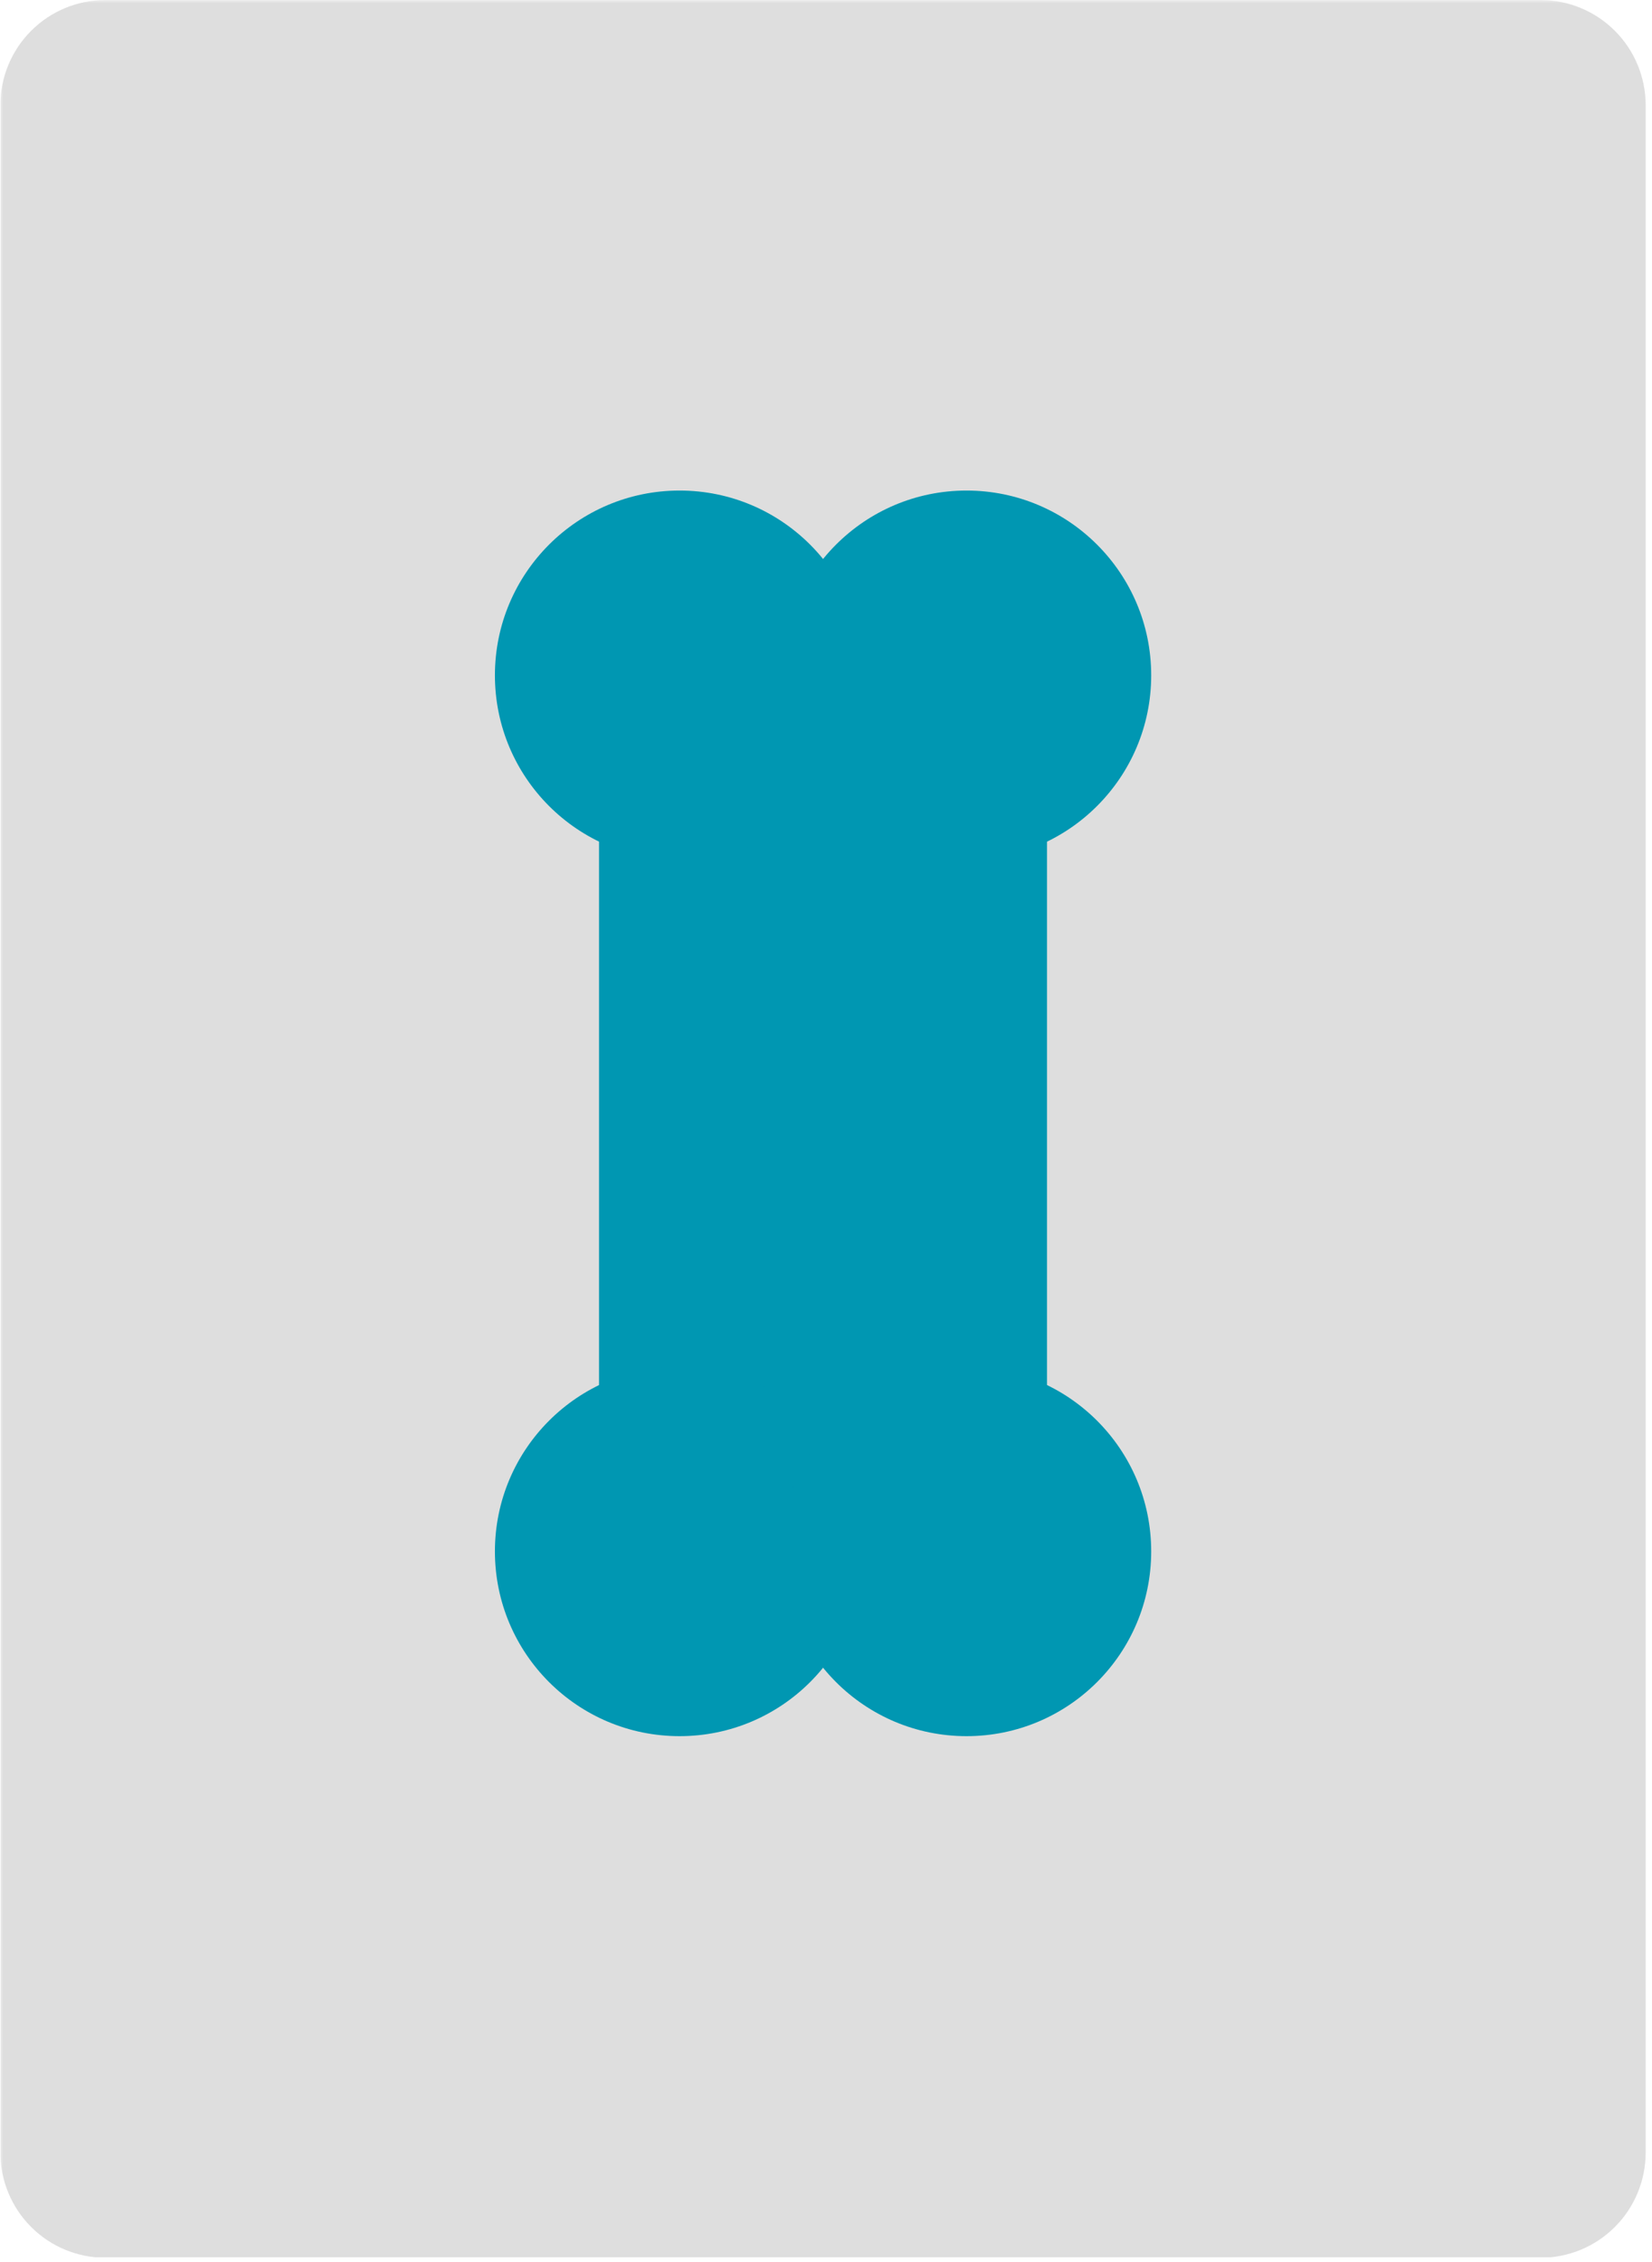 <svg xmlns="http://www.w3.org/2000/svg" xmlns:xlink="http://www.w3.org/1999/xlink" width="361" zoomAndPan="magnify" viewBox="0 0 270.75 370.5" height="494" preserveAspectRatio="xMidYMid meet" version="1.0"><defs><filter x="0%" y="0%" width="100%" height="100%" id="7e1ea92a58"><feColorMatrix values="0 0 0 0 1 0 0 0 0 1 0 0 0 0 1 0 0 0 1 0" color-interpolation-filters="sRGB"/></filter><clipPath id="d2113930a1"><path d="M 0.059 0 L 270 0 L 270 370 L 0.059 370 Z M 0.059 0 " clip-rule="nonzero"/></clipPath><mask id="60be74b046"><g filter="url(#7e1ea92a58)"><rect x="-27.075" width="324.9" fill="#000000" y="-37.05" height="444.6" fill-opacity="0.3"/></g></mask><clipPath id="7546fab33a"><path d="M 0.059 0 L 269.711 0 L 269.711 370 L 0.059 370 Z M 0.059 0 " clip-rule="nonzero"/></clipPath><clipPath id="c8ac77507d"><path d="M 17.285 0 L 252.484 0 C 257.055 0 261.434 1.816 264.664 5.047 C 267.898 8.277 269.711 12.656 269.711 17.227 L 269.711 352.574 C 269.711 357.145 267.898 361.523 264.664 364.758 C 261.434 367.988 257.055 369.801 252.484 369.801 L 17.285 369.801 C 12.715 369.801 8.332 367.988 5.102 364.758 C 1.871 361.523 0.059 357.145 0.059 352.574 L 0.059 17.227 C 0.059 12.656 1.871 8.277 5.102 5.047 C 8.332 1.816 12.715 0 17.285 0 Z M 17.285 0 " clip-rule="nonzero"/></clipPath><clipPath id="ef5c9281a7"><rect x="0" width="270" y="0" height="370"/></clipPath><clipPath id="d43b32f36a"><path d="M 98.176 103.543 L 171.594 103.543 L 171.594 266.152 L 98.176 266.152 Z M 98.176 103.543 " clip-rule="nonzero"/></clipPath><clipPath id="0daa08491a"><path d="M 98.176 103.637 L 98.176 266.152 L 134.883 245.836 L 171.594 266.152 L 171.594 103.637 L 134.883 123.953 Z M 98.176 103.637 " clip-rule="nonzero"/></clipPath><clipPath id="eeb092b985"><path d="M 81.113 80.348 L 141.645 80.348 L 141.645 140.875 L 81.113 140.875 Z M 81.113 80.348 " clip-rule="nonzero"/></clipPath><clipPath id="89521864e5"><path d="M 111.379 80.348 C 94.664 80.348 81.113 93.898 81.113 110.613 C 81.113 127.324 94.664 140.875 111.379 140.875 C 128.094 140.875 141.645 127.324 141.645 110.613 C 141.645 93.898 128.094 80.348 111.379 80.348 Z M 111.379 80.348 " clip-rule="nonzero"/></clipPath><clipPath id="1995e00f7e"><path d="M 128.145 80.348 L 188.672 80.348 L 188.672 140.875 L 128.145 140.875 Z M 128.145 80.348 " clip-rule="nonzero"/></clipPath><clipPath id="168f8e0eb7"><path d="M 158.406 80.348 C 141.695 80.348 128.145 93.898 128.145 110.613 C 128.145 127.324 141.695 140.875 158.406 140.875 C 175.121 140.875 188.672 127.324 188.672 110.613 C 188.672 93.898 175.121 80.348 158.406 80.348 Z M 158.406 80.348 " clip-rule="nonzero"/></clipPath><clipPath id="2324710fca"><path d="M 81.113 223.84 L 141.645 223.84 L 141.645 284.367 L 81.113 284.367 Z M 81.113 223.84 " clip-rule="nonzero"/></clipPath><clipPath id="54b7d97a9f"><path d="M 111.379 223.84 C 94.664 223.84 81.113 237.391 81.113 254.105 C 81.113 270.82 94.664 284.367 111.379 284.367 C 128.094 284.367 141.645 270.82 141.645 254.105 C 141.645 237.391 128.094 223.84 111.379 223.84 Z M 111.379 223.84 " clip-rule="nonzero"/></clipPath><clipPath id="506b226429"><path d="M 128.145 223.84 L 188.672 223.84 L 188.672 284.367 L 128.145 284.367 Z M 128.145 223.84 " clip-rule="nonzero"/></clipPath><clipPath id="33b60990fc"><path d="M 158.406 223.84 C 141.695 223.84 128.145 237.391 128.145 254.105 C 128.145 270.82 141.695 284.367 158.406 284.367 C 175.121 284.367 188.672 270.82 188.672 254.105 C 188.672 237.391 175.121 223.84 158.406 223.84 Z M 158.406 223.84 " clip-rule="nonzero"/></clipPath></defs><g clip-path="url(#d2113930a1)"><g mask="url(#60be74b046)"><g><g clip-path="url(#ef5c9281a7)"><g clip-path="url(#7546fab33a)"><g clip-path="url(#c8ac77507d)"><path fill="#919191" d="M 0.059 0 L 269.711 0 L 269.711 369.723 L 0.059 369.723 Z M 0.059 0 " fill-opacity="1" fill-rule="nonzero"/></g></g></g></g></g></g><g clip-path="url(#d43b32f36a)"><g clip-path="url(#0daa08491a)"><path fill="#0097b2" d="M 98.176 266.152 L 98.176 103.543 L 171.594 103.543 L 171.594 266.152 Z M 98.176 266.152 " fill-opacity="1" fill-rule="nonzero"/></g></g><g clip-path="url(#eeb092b985)"><g clip-path="url(#89521864e5)"><path fill="#0097b2" d="M 81.113 80.348 L 141.645 80.348 L 141.645 140.875 L 81.113 140.875 Z M 81.113 80.348 " fill-opacity="1" fill-rule="nonzero"/></g></g><g clip-path="url(#1995e00f7e)"><g clip-path="url(#168f8e0eb7)"><path fill="#0097b2" d="M 128.145 80.348 L 188.672 80.348 L 188.672 140.875 L 128.145 140.875 Z M 128.145 80.348 " fill-opacity="1" fill-rule="nonzero"/></g></g><g clip-path="url(#2324710fca)"><g clip-path="url(#54b7d97a9f)"><path fill="#0097b2" d="M 81.113 223.84 L 141.645 223.84 L 141.645 284.367 L 81.113 284.367 Z M 81.113 223.84 " fill-opacity="1" fill-rule="nonzero"/></g></g><g clip-path="url(#506b226429)"><g clip-path="url(#33b60990fc)"><path fill="#0097b2" d="M 128.145 223.84 L 188.672 223.84 L 188.672 284.367 L 128.145 284.367 Z M 128.145 223.84 " fill-opacity="1" fill-rule="nonzero"/></g></g></svg>
